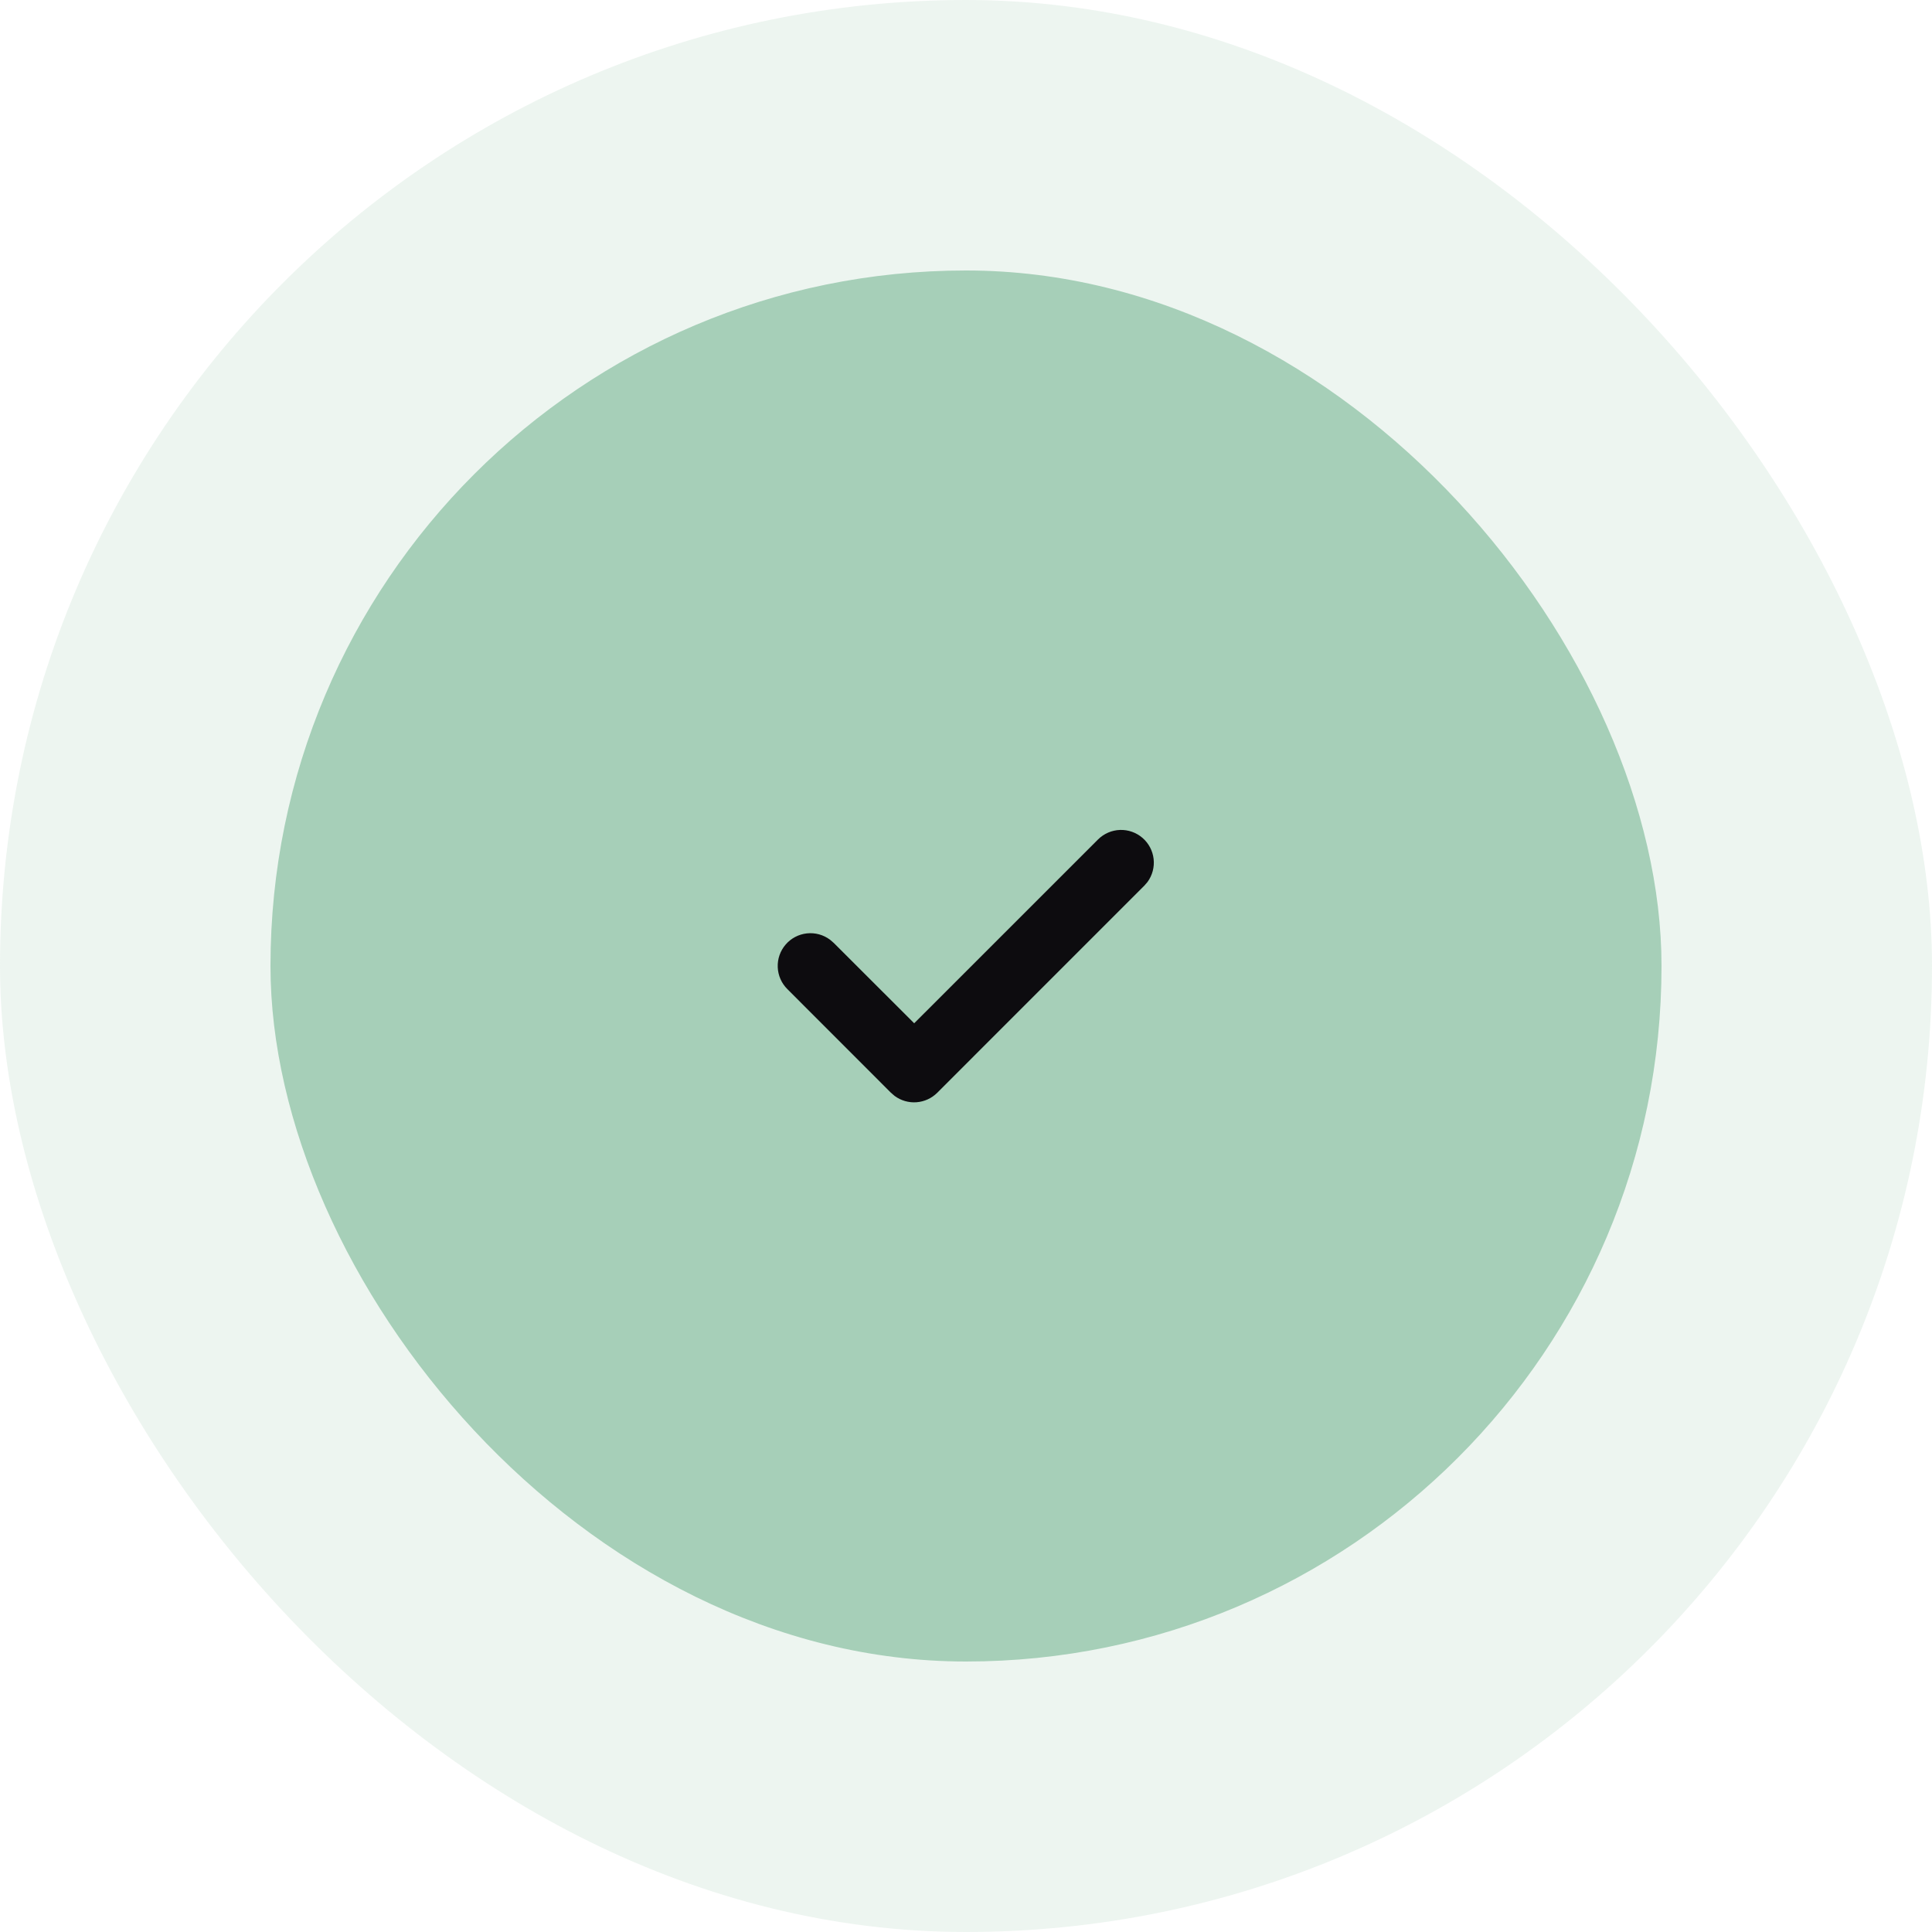 <svg width="144" height="144" viewBox="0 0 144 144" fill="none" xmlns="http://www.w3.org/2000/svg">
<rect opacity="0.2" width="144" height="144" rx="72" fill="#A6CFB8"/>
<rect x="20.16" y="20.16" width="103.68" height="103.68" rx="51.84" fill="#A6CFB8"/>
<g clip-path="url(#clip0_576_239003)">
<path d="M81.848 62.561C82.284 62.131 82.867 61.88 83.479 61.859C84.092 61.839 84.69 62.05 85.154 62.45C85.618 62.85 85.915 63.411 85.984 64.02C86.054 64.629 85.891 65.242 85.529 65.737L85.293 66.01L69.856 81.448C69.442 81.861 68.894 82.112 68.312 82.155C67.729 82.199 67.15 82.031 66.68 81.684L66.406 81.448L58.692 73.729C58.252 73.295 57.993 72.71 57.968 72.092C57.943 71.474 58.153 70.87 58.557 70.402C58.96 69.933 59.526 69.636 60.141 69.569C60.755 69.502 61.372 69.671 61.867 70.042L62.141 70.278L68.138 76.269L81.848 62.561Z" fill="#0D0C0F"/>
</g>
<defs>
<clipPath id="clip0_576_239003">
<rect width="56" height="56" fill="white" transform="translate(44 44)"/>
</clipPath>
</defs>
</svg>
